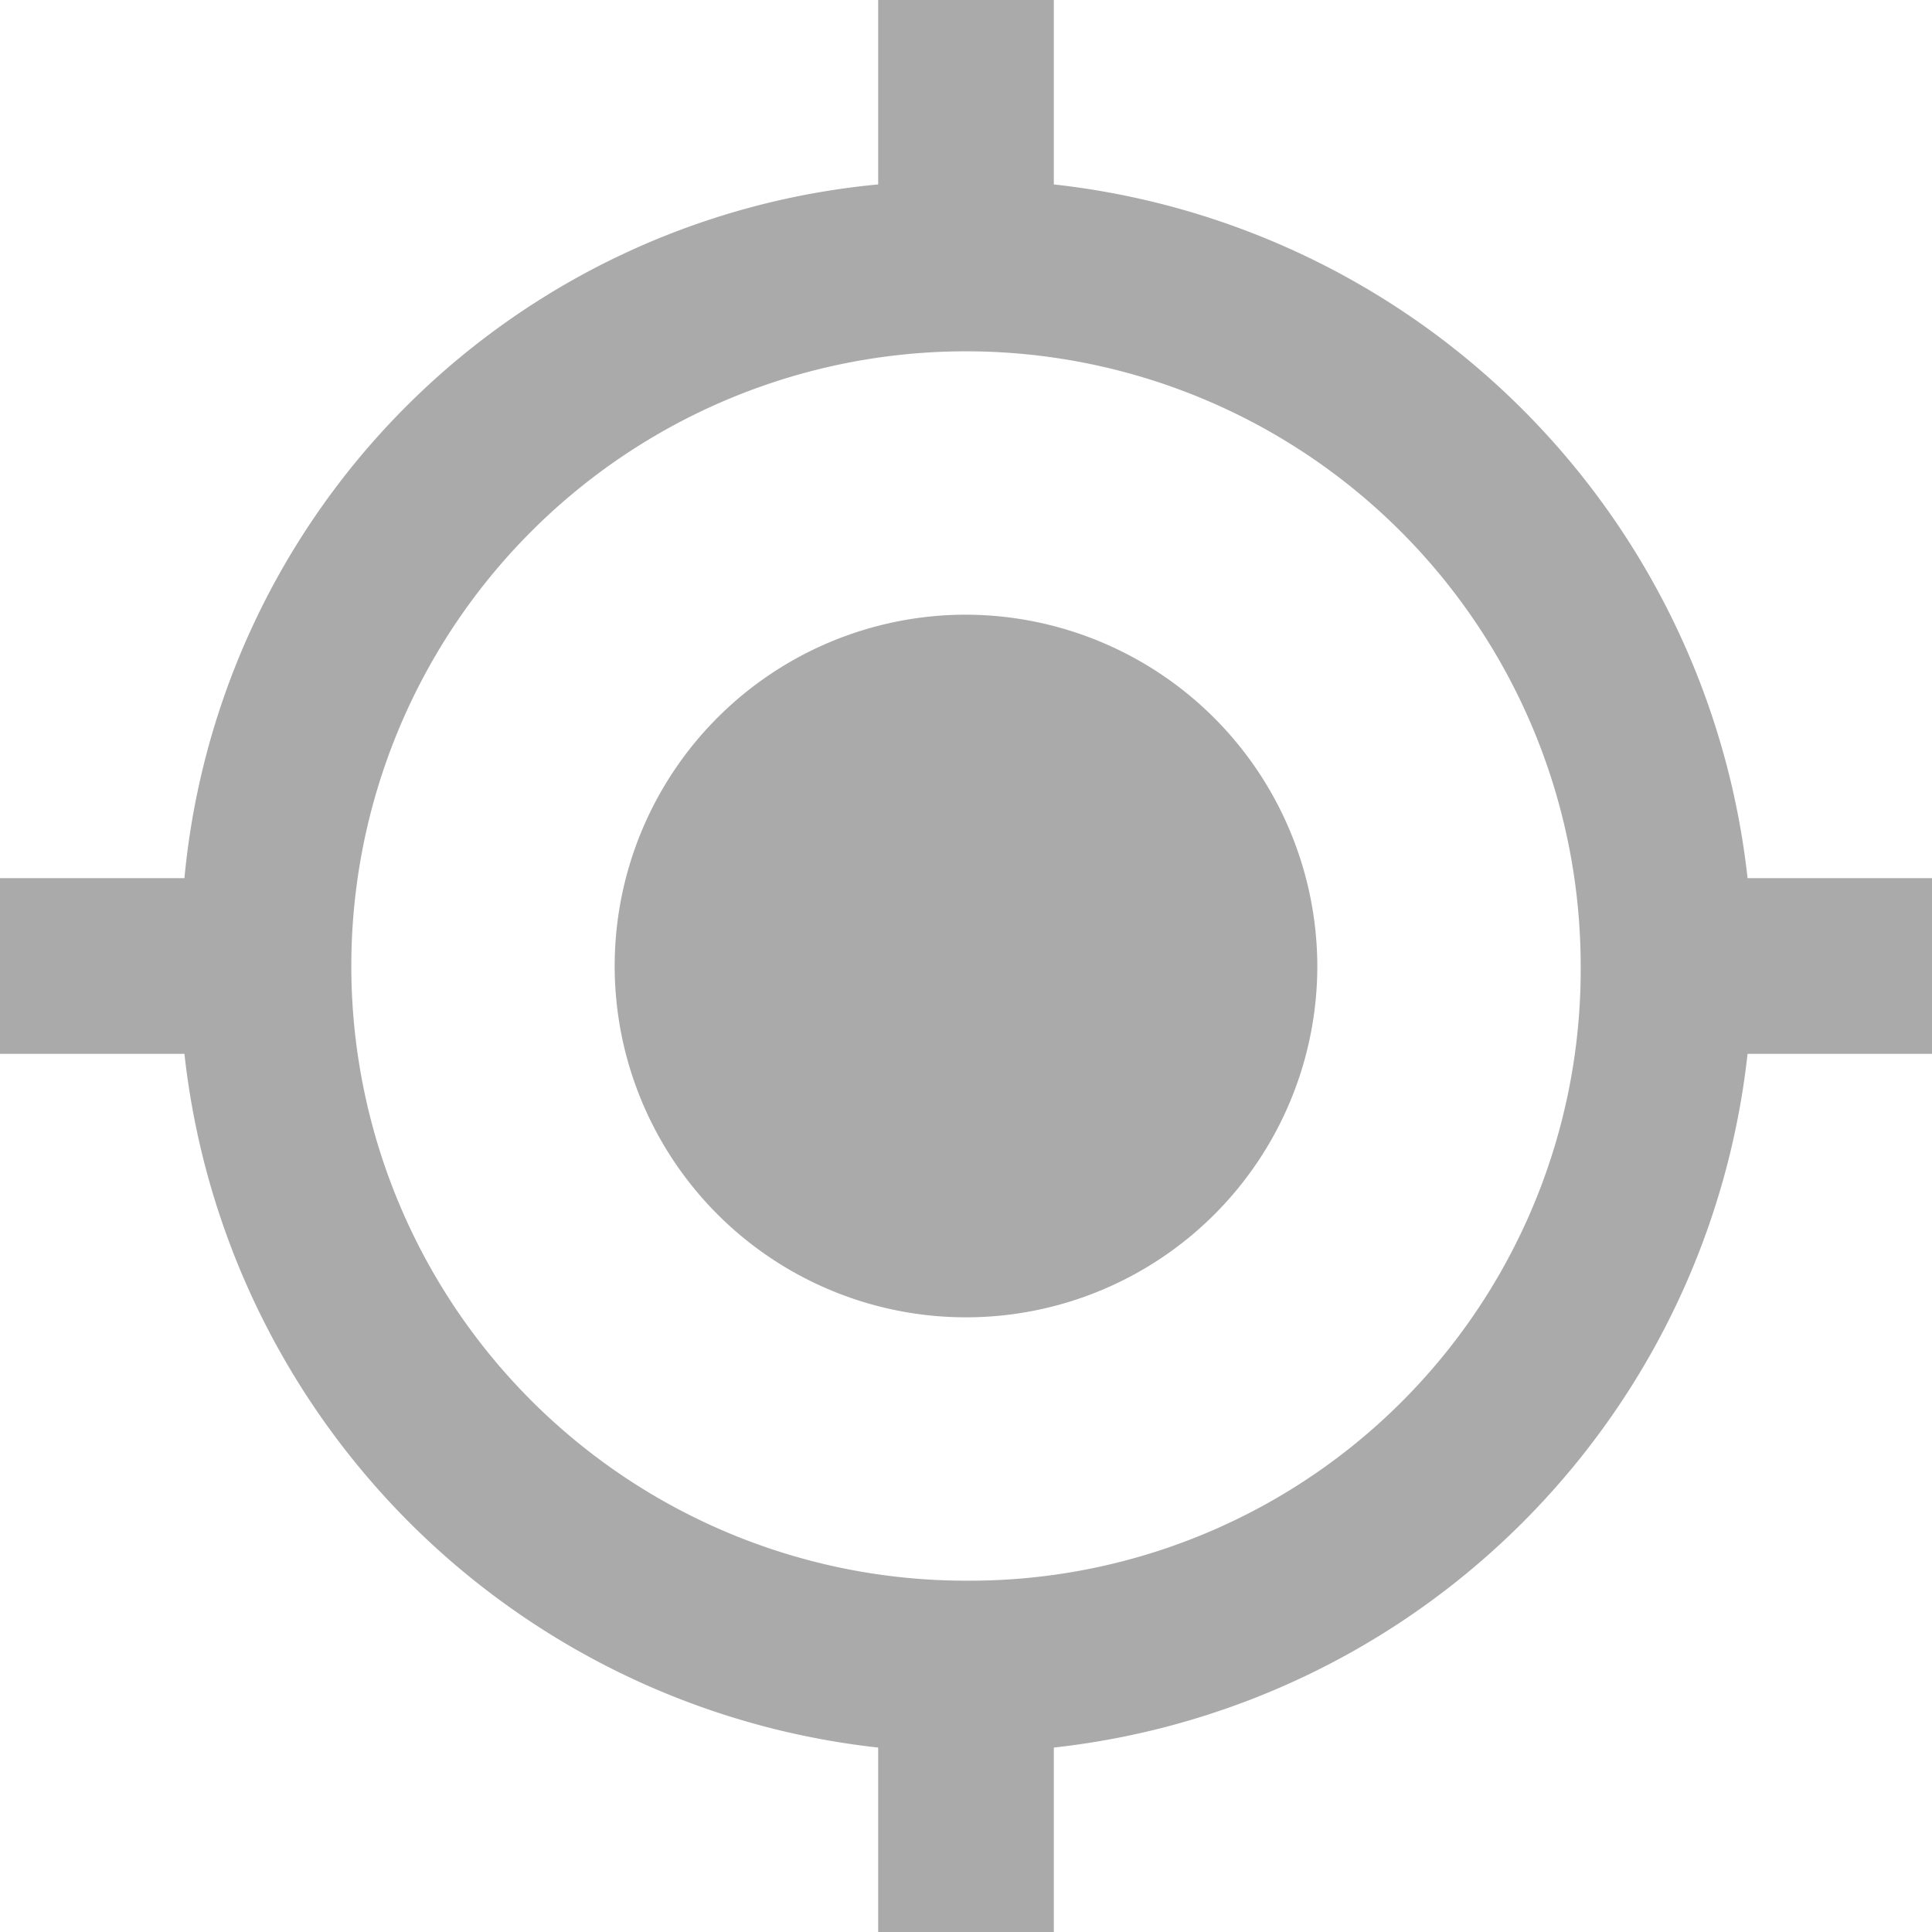 <svg xmlns="http://www.w3.org/2000/svg" viewBox="0 0 16.08 16.08"><path d="M8.04,5.116A2.924,2.924,0,1,0,10.964,8.04,2.932,2.932,0,0,0,8.04,5.116Zm6.505,2.193A6.528,6.528,0,0,0,8.771,1.535V0H7.309V1.535A6.4,6.4,0,0,0,1.535,7.309H0V8.771H1.535a6.528,6.528,0,0,0,5.774,5.774V16.08H8.771V14.545a6.528,6.528,0,0,0,5.774-5.774H16.08V7.309ZM8.04,13.156A5.116,5.116,0,1,1,13.156,8.04,5.085,5.085,0,0,1,8.04,13.156Z" fill="#aaa"/></svg>